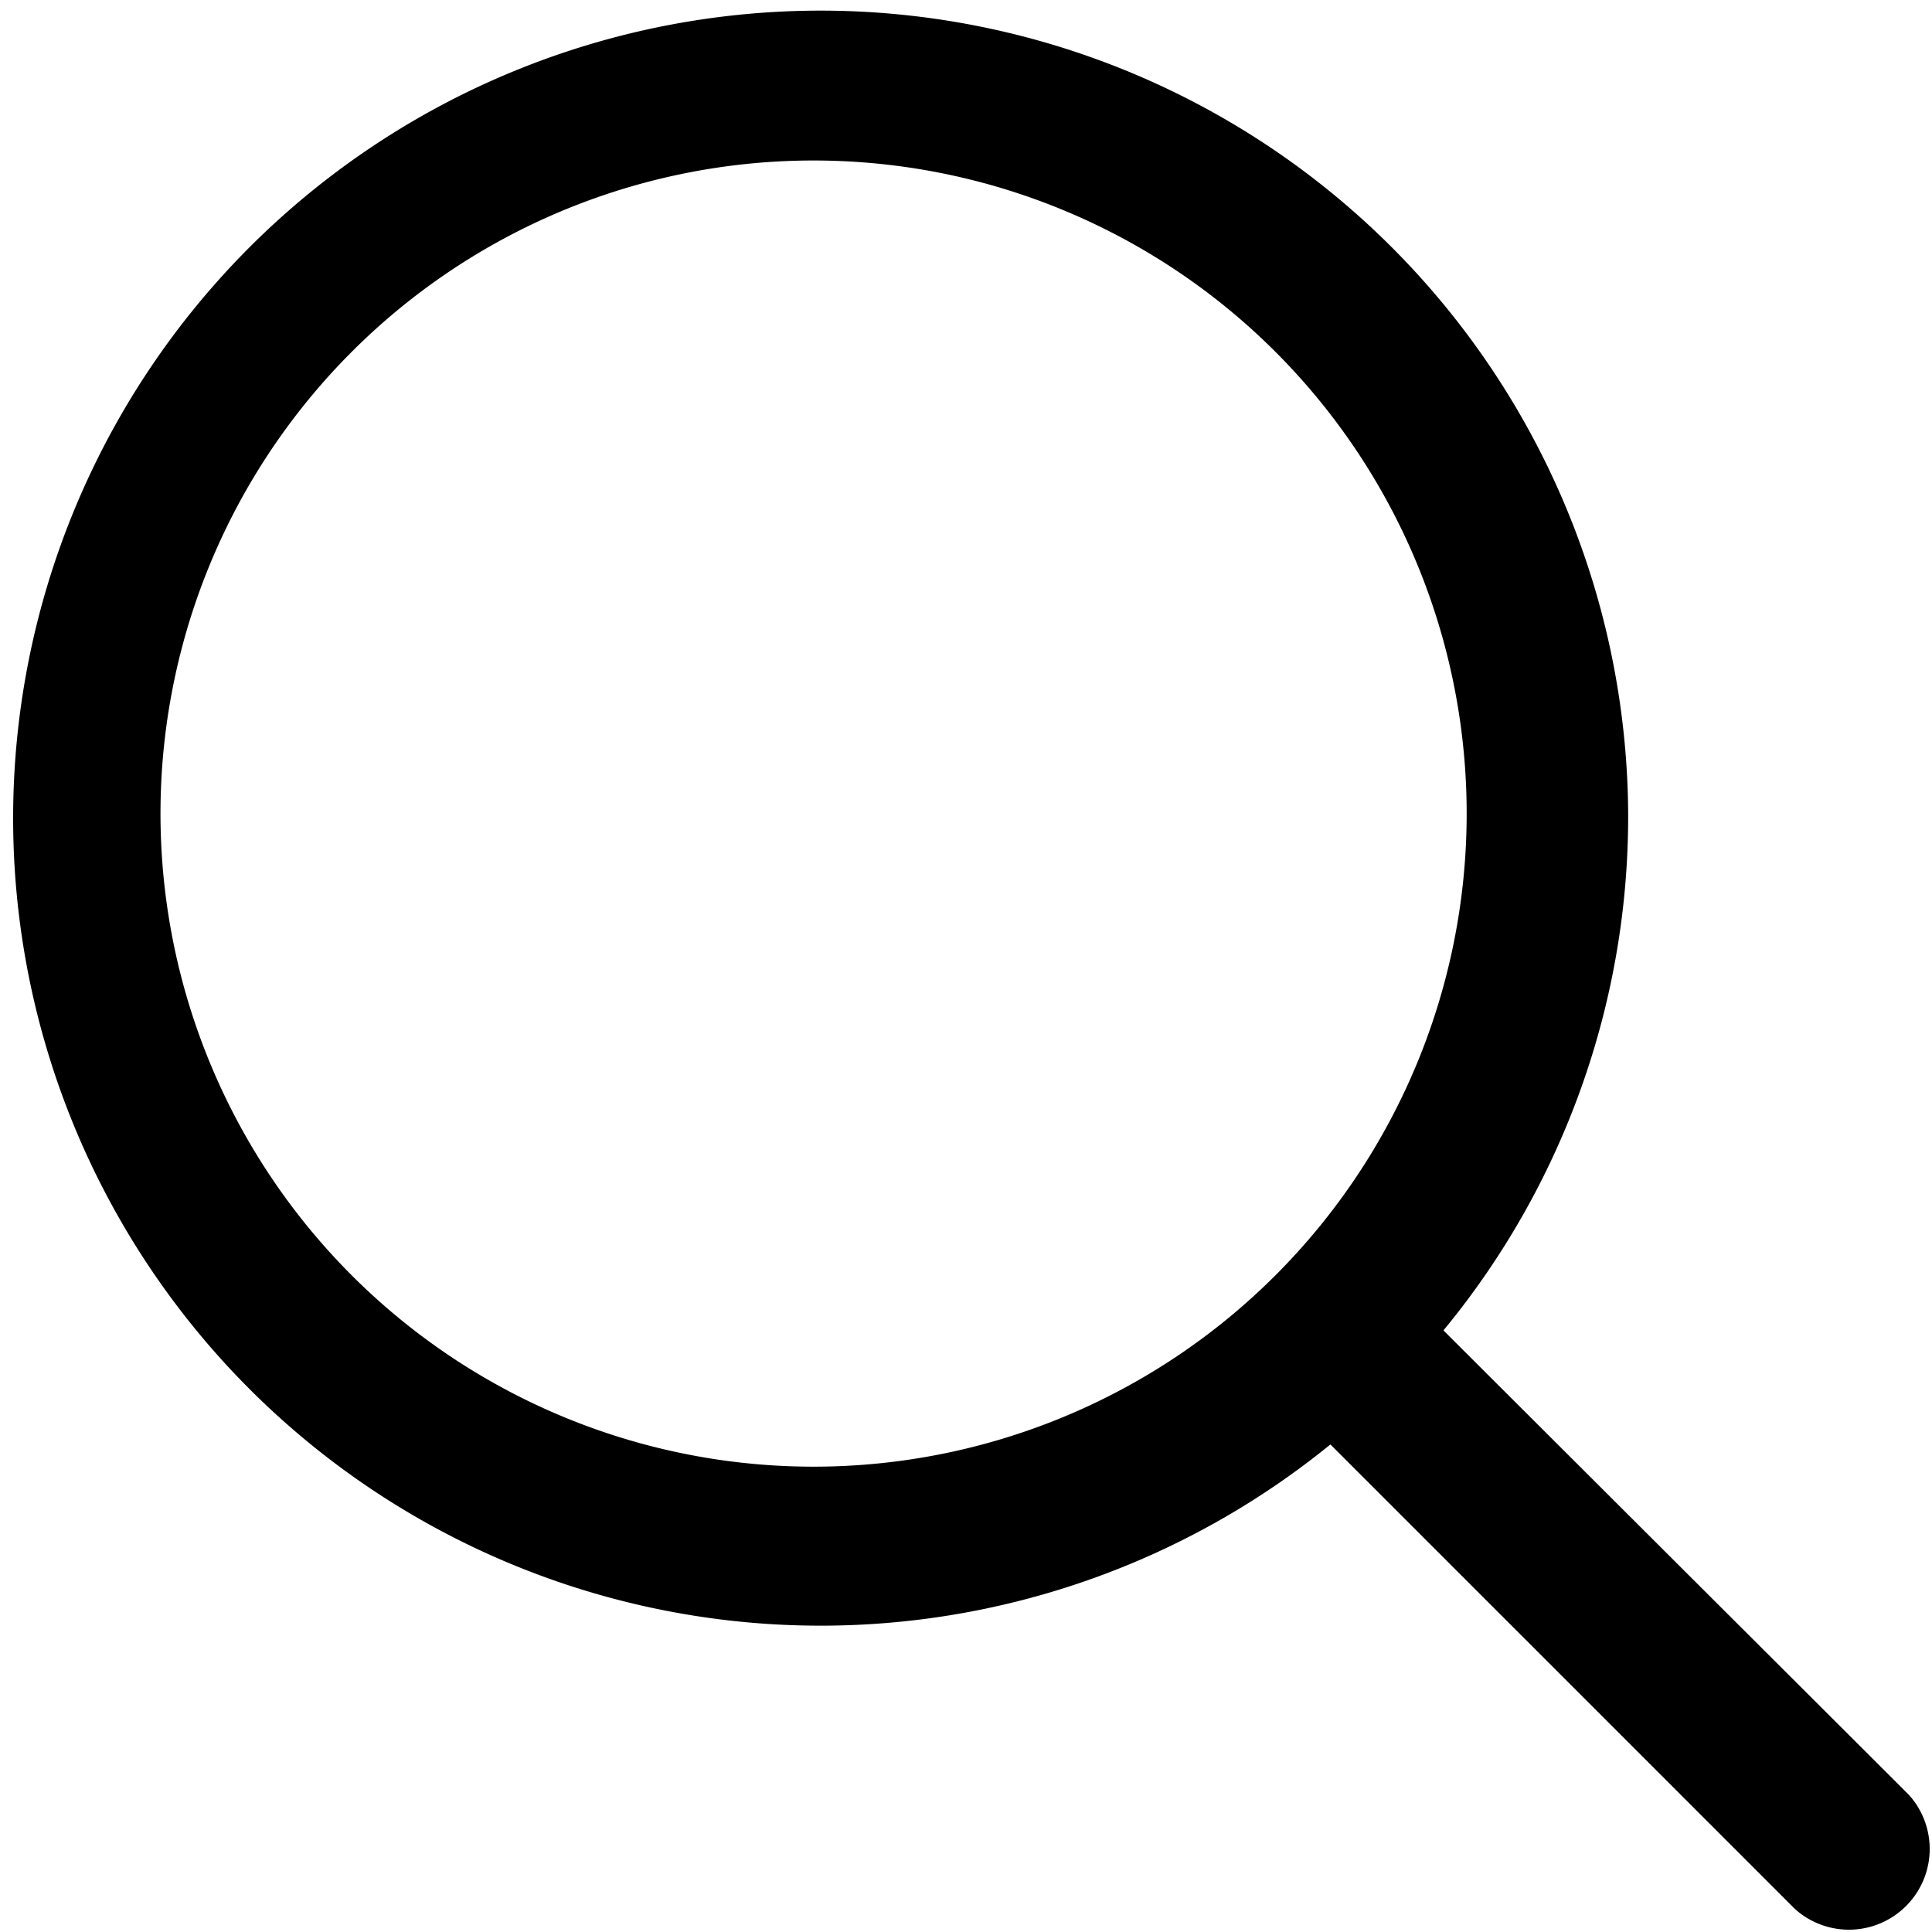 <svg id="Слой_1" data-name="Слой 1" xmlns="http://www.w3.org/2000/svg" viewBox="0 0 19.14 19.14"><title>icon-search</title><path d="M18.91,17.78l-4.61-4.6a8,8,0,0,0,1.83-5.11,8,8,0,1,0-2.95,6.24l4.6,4.6a.8.8,0,0,0,1.13-1.13ZM8.07,14.53a6.47,6.47,0,1,1,6.46-6.46A6.47,6.47,0,0,1,8.07,14.53Z"/></svg>
